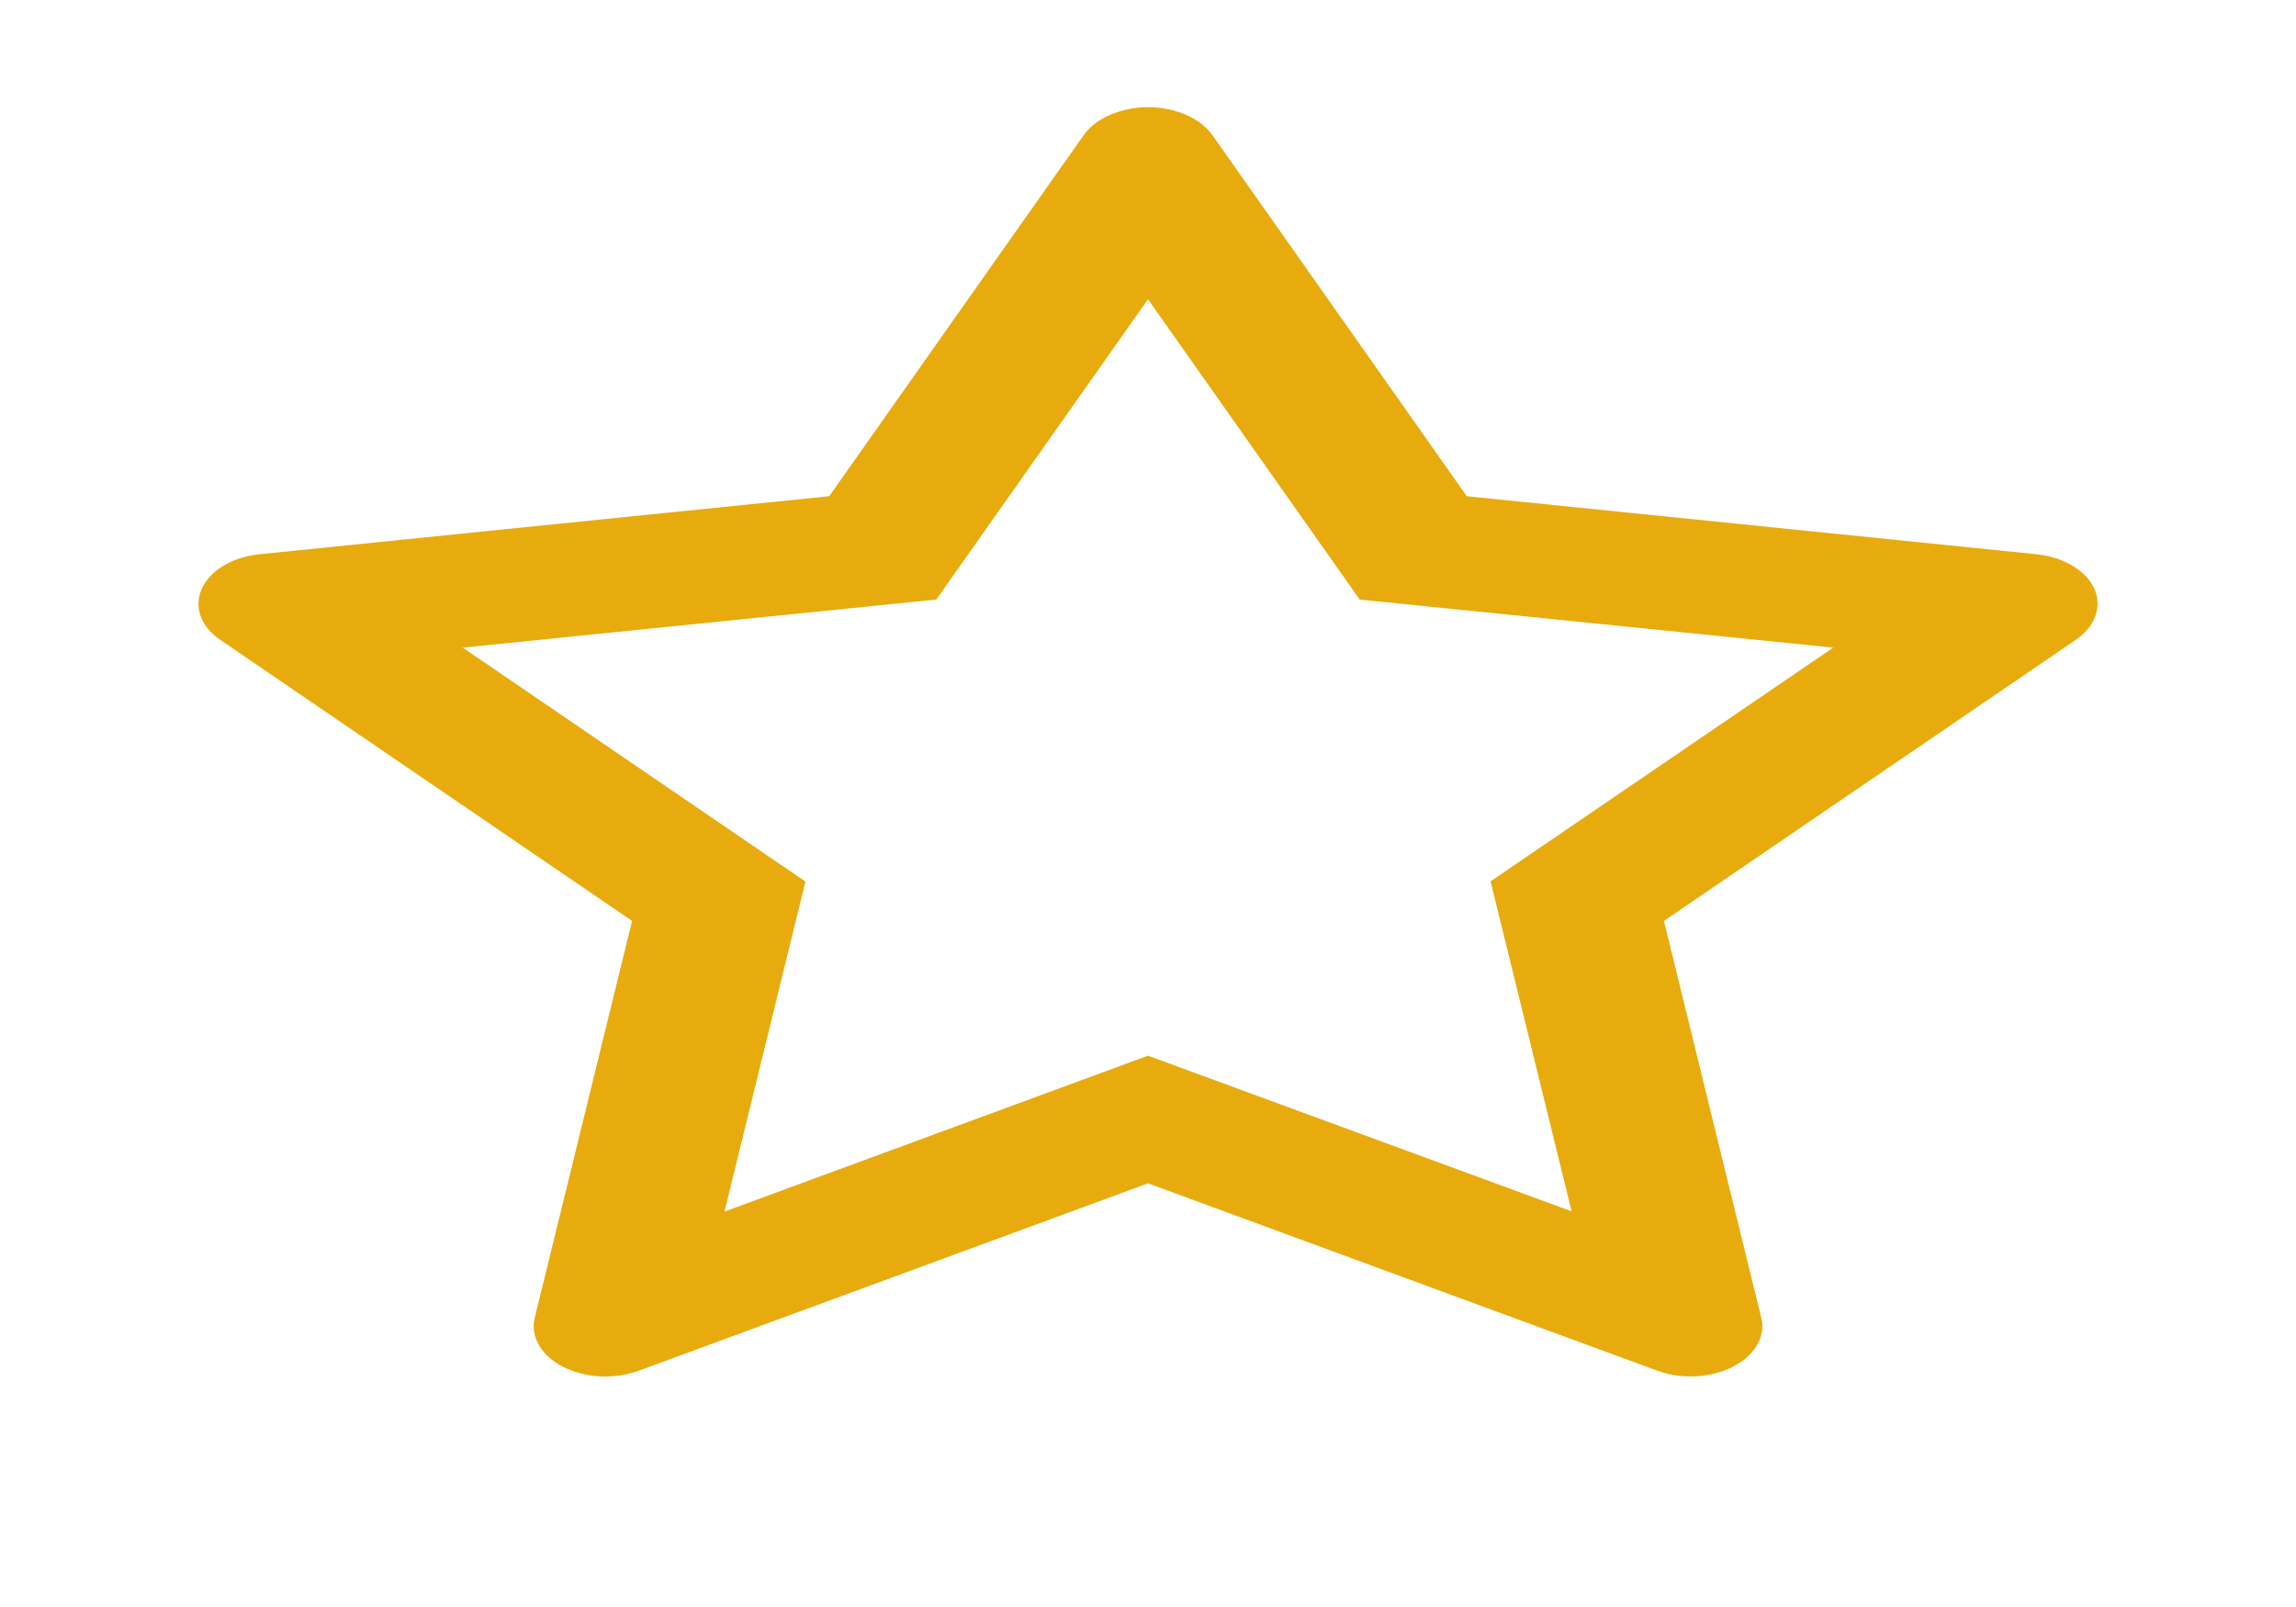 <svg width="20" height="14" viewBox="0 0 20 14" fill="none" xmlns="http://www.w3.org/2000/svg">
<path d="M17.736 4.828L12.777 4.323L10.561 1.177C10.5 1.091 10.4 1.021 10.277 0.979C9.969 0.872 9.594 0.961 9.44 1.177L7.223 4.323L2.264 4.828C2.127 4.841 2.002 4.886 1.906 4.955C1.791 5.038 1.727 5.15 1.729 5.266C1.731 5.382 1.799 5.493 1.918 5.574L5.506 8.023L4.658 11.48C4.638 11.561 4.651 11.643 4.695 11.719C4.739 11.795 4.812 11.86 4.906 11.908C5.001 11.956 5.112 11.985 5.229 11.991C5.345 11.996 5.461 11.979 5.565 11.941L10 10.309L14.436 11.941C14.557 11.986 14.697 12.001 14.832 11.985C15.172 11.944 15.4 11.718 15.342 11.48L14.494 8.023L18.082 5.574C18.18 5.507 18.244 5.42 18.264 5.324C18.317 5.085 18.078 4.863 17.736 4.828ZM12.984 7.678L13.69 10.553L10 9.197L6.311 10.555L7.016 7.68L4.031 5.642L8.156 5.223L10 2.607L11.844 5.223L15.969 5.642L12.984 7.678Z" fill="#E8AB0E"/>
</svg>
